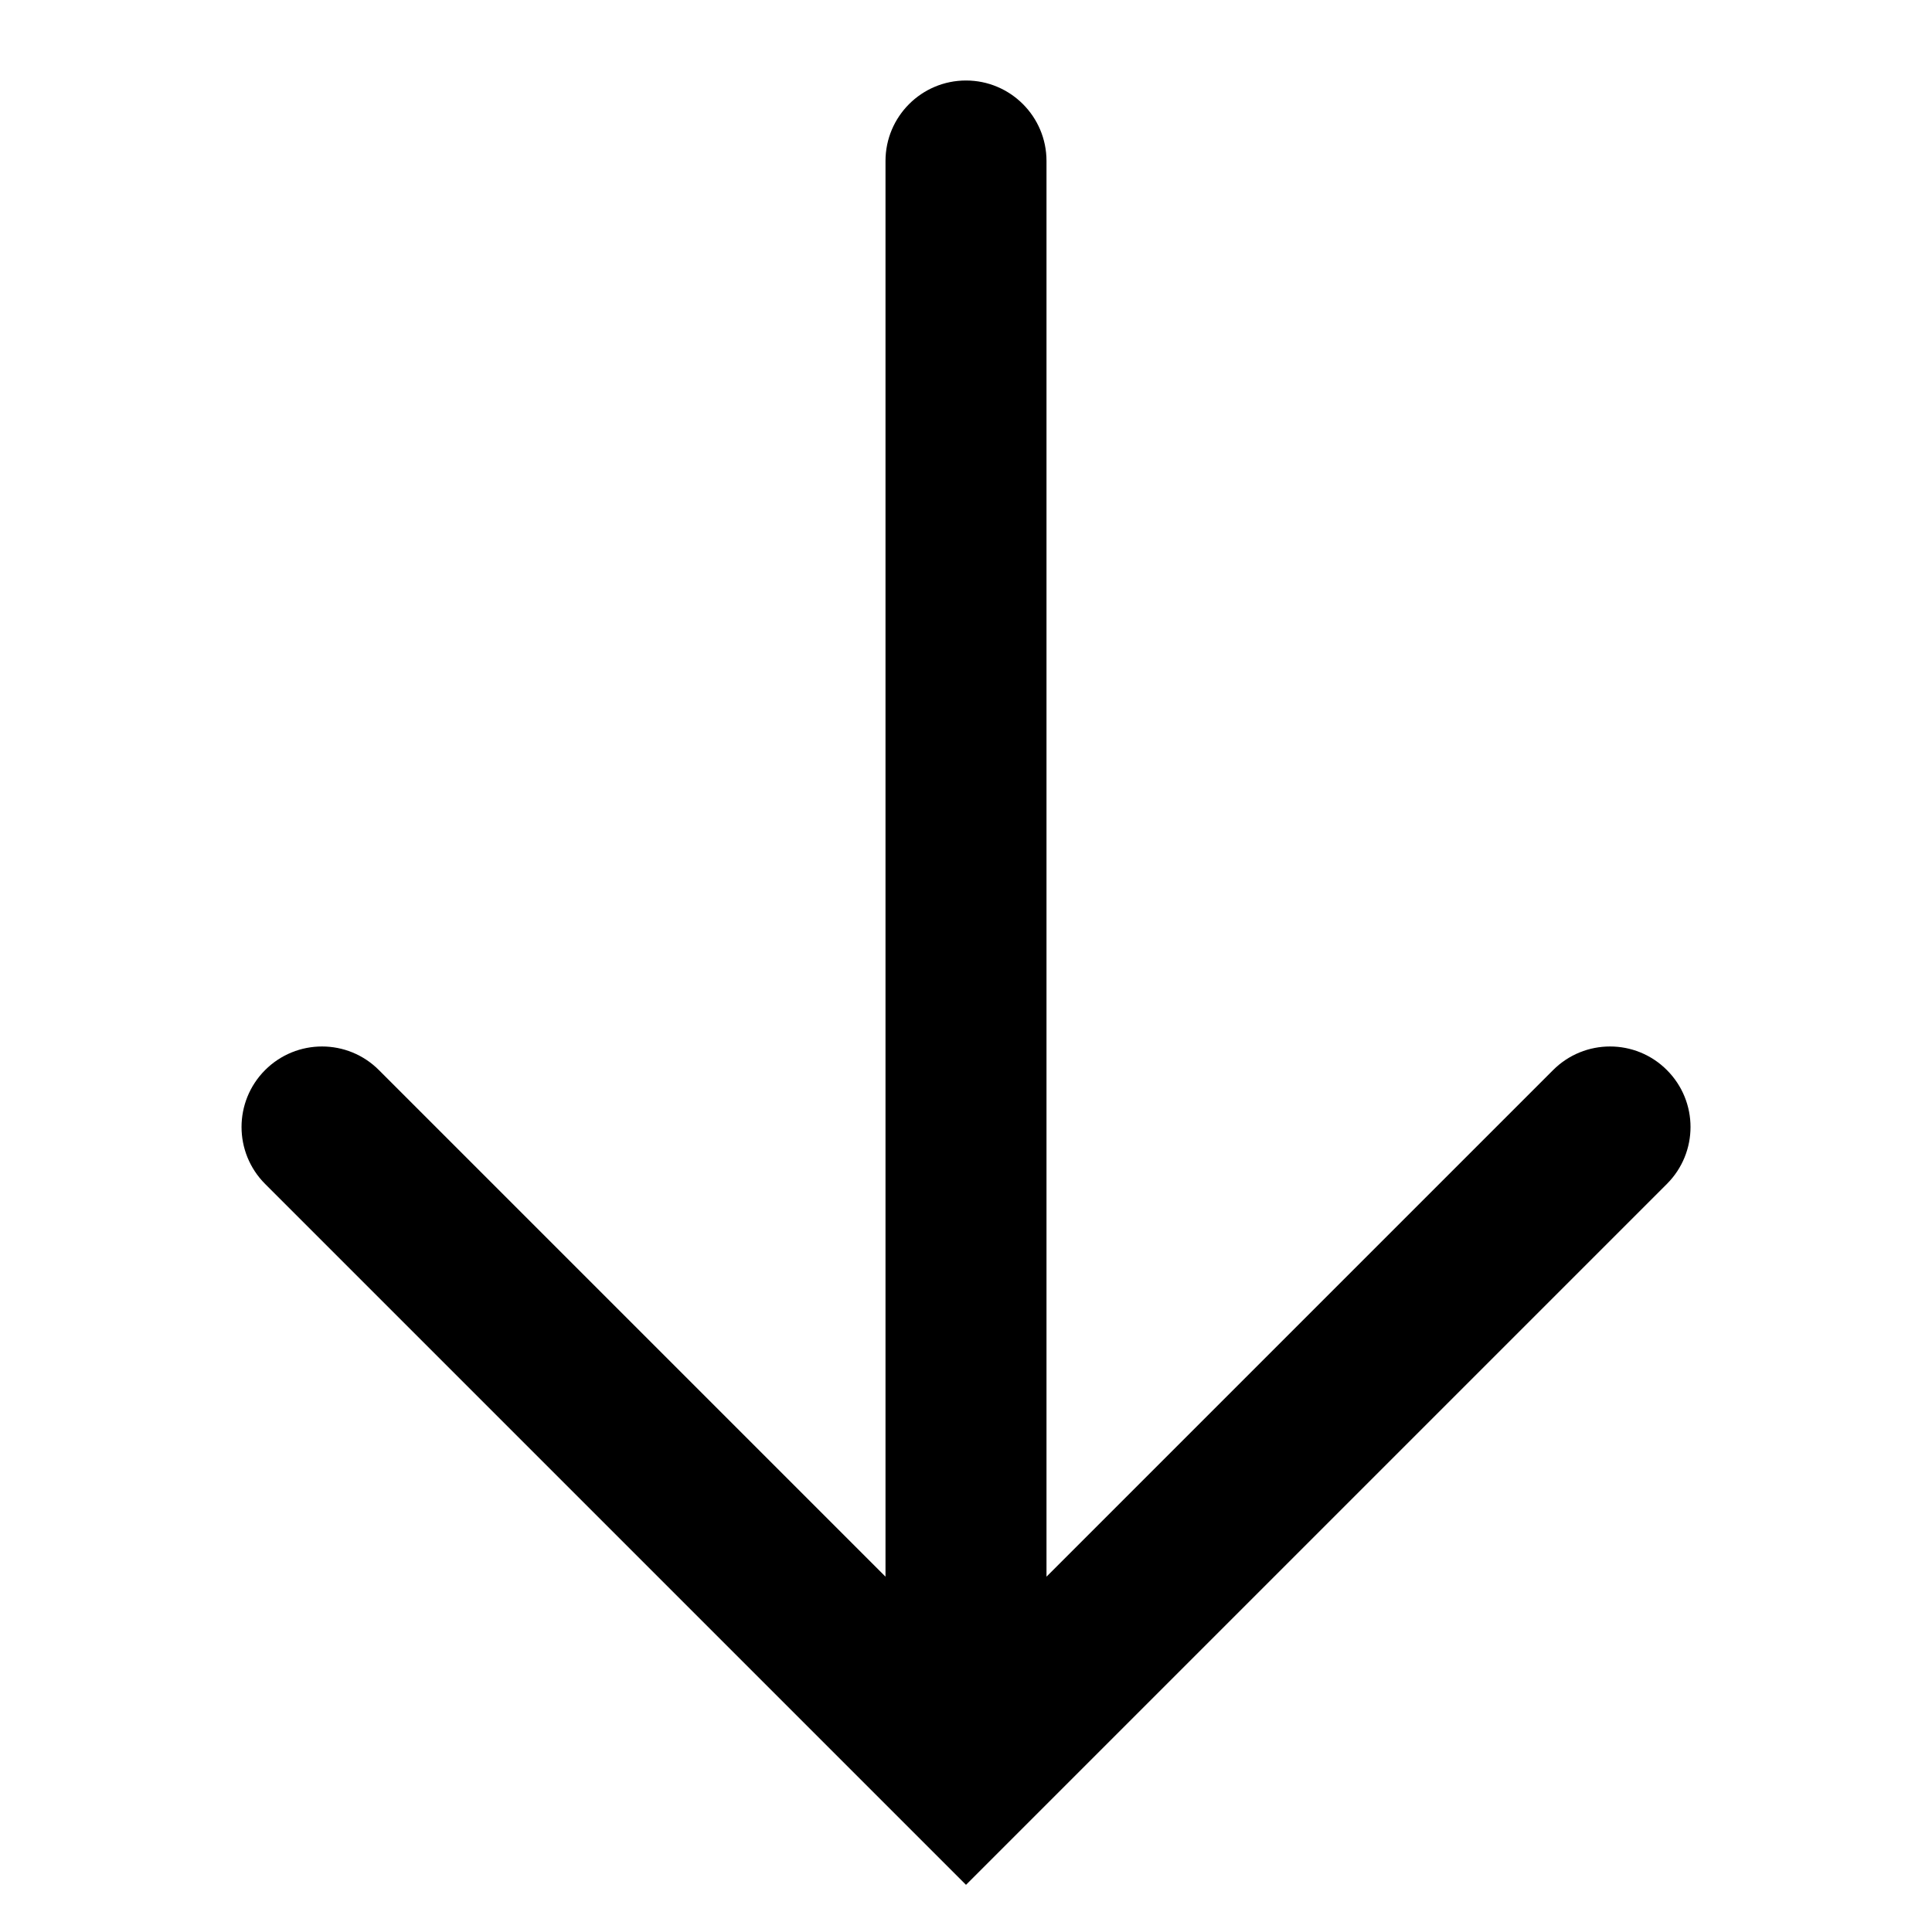 <svg width="24" height="24" viewBox="0 0 24 24" fill="none" xmlns="http://www.w3.org/2000/svg">
<path d="M12 1C12.552 1 13 1.448 13 2V19.586L19.293 13.293C19.684 12.902 20.317 12.902 20.707 13.293C21.098 13.684 21.098 14.316 20.707 14.707L12 23.414L3.293 14.707C2.903 14.316 2.903 13.684 3.293 13.293C3.684 12.902 4.317 12.902 4.707 13.293L11 19.586V2C11 1.448 11.448 1 12 1Z" fill="#000"/>
</svg>

